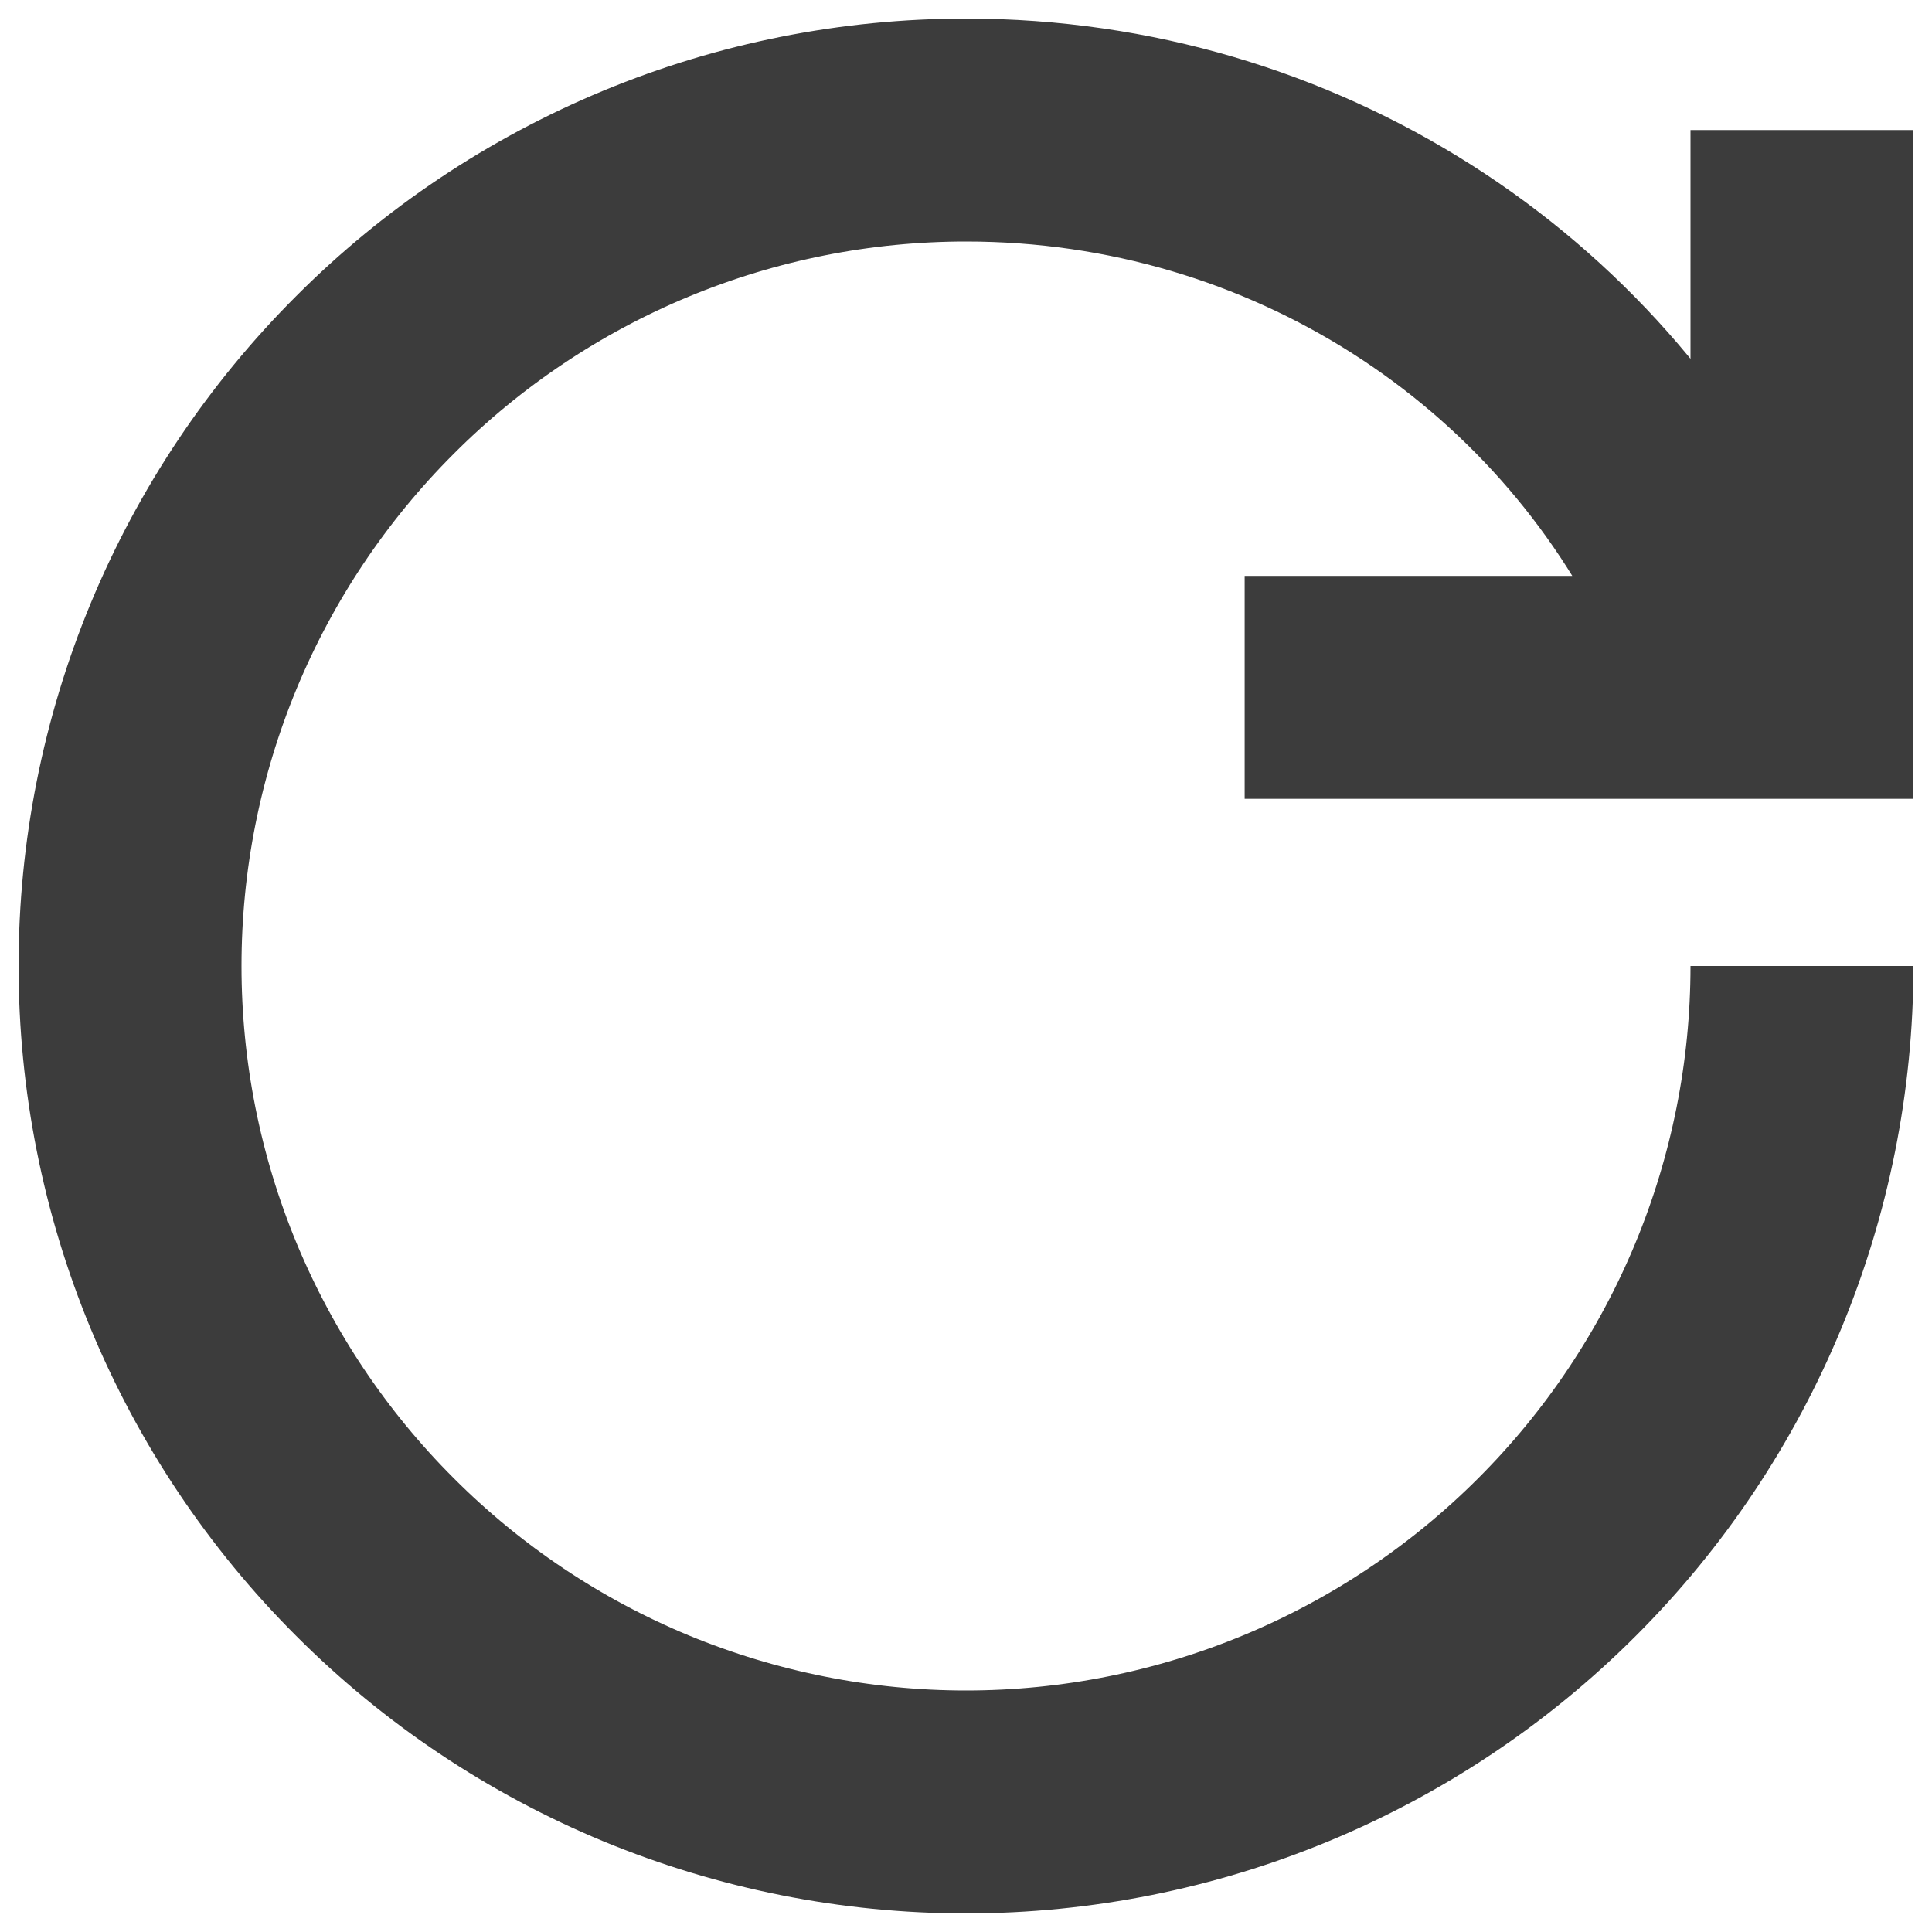 <svg width="13" height="13" viewBox="0 0 13 13" fill="none" xmlns="http://www.w3.org/2000/svg">
<path d="M11.5 4C10.623 2.15 8.711 0.875 6.5 0.875C5.761 0.875 5.03 1.02 4.347 1.303C3.665 1.586 3.045 2 2.523 2.523C2 3.045 1.586 3.665 1.303 4.347C1.02 5.03 0.875 5.761 0.875 6.5C0.875 7.239 1.02 7.97 1.303 8.653C1.586 9.335 2 9.955 2.523 10.477C3.045 11 3.665 11.414 4.347 11.697C5.03 11.979 5.761 12.125 6.5 12.125C7.992 12.125 9.423 11.532 10.477 10.477C11.532 9.423 12.125 7.992 12.125 6.5M12.125 0.875V4.625H8.375" stroke="#3C3C3C" stroke-width="1.5"/>
</svg>
